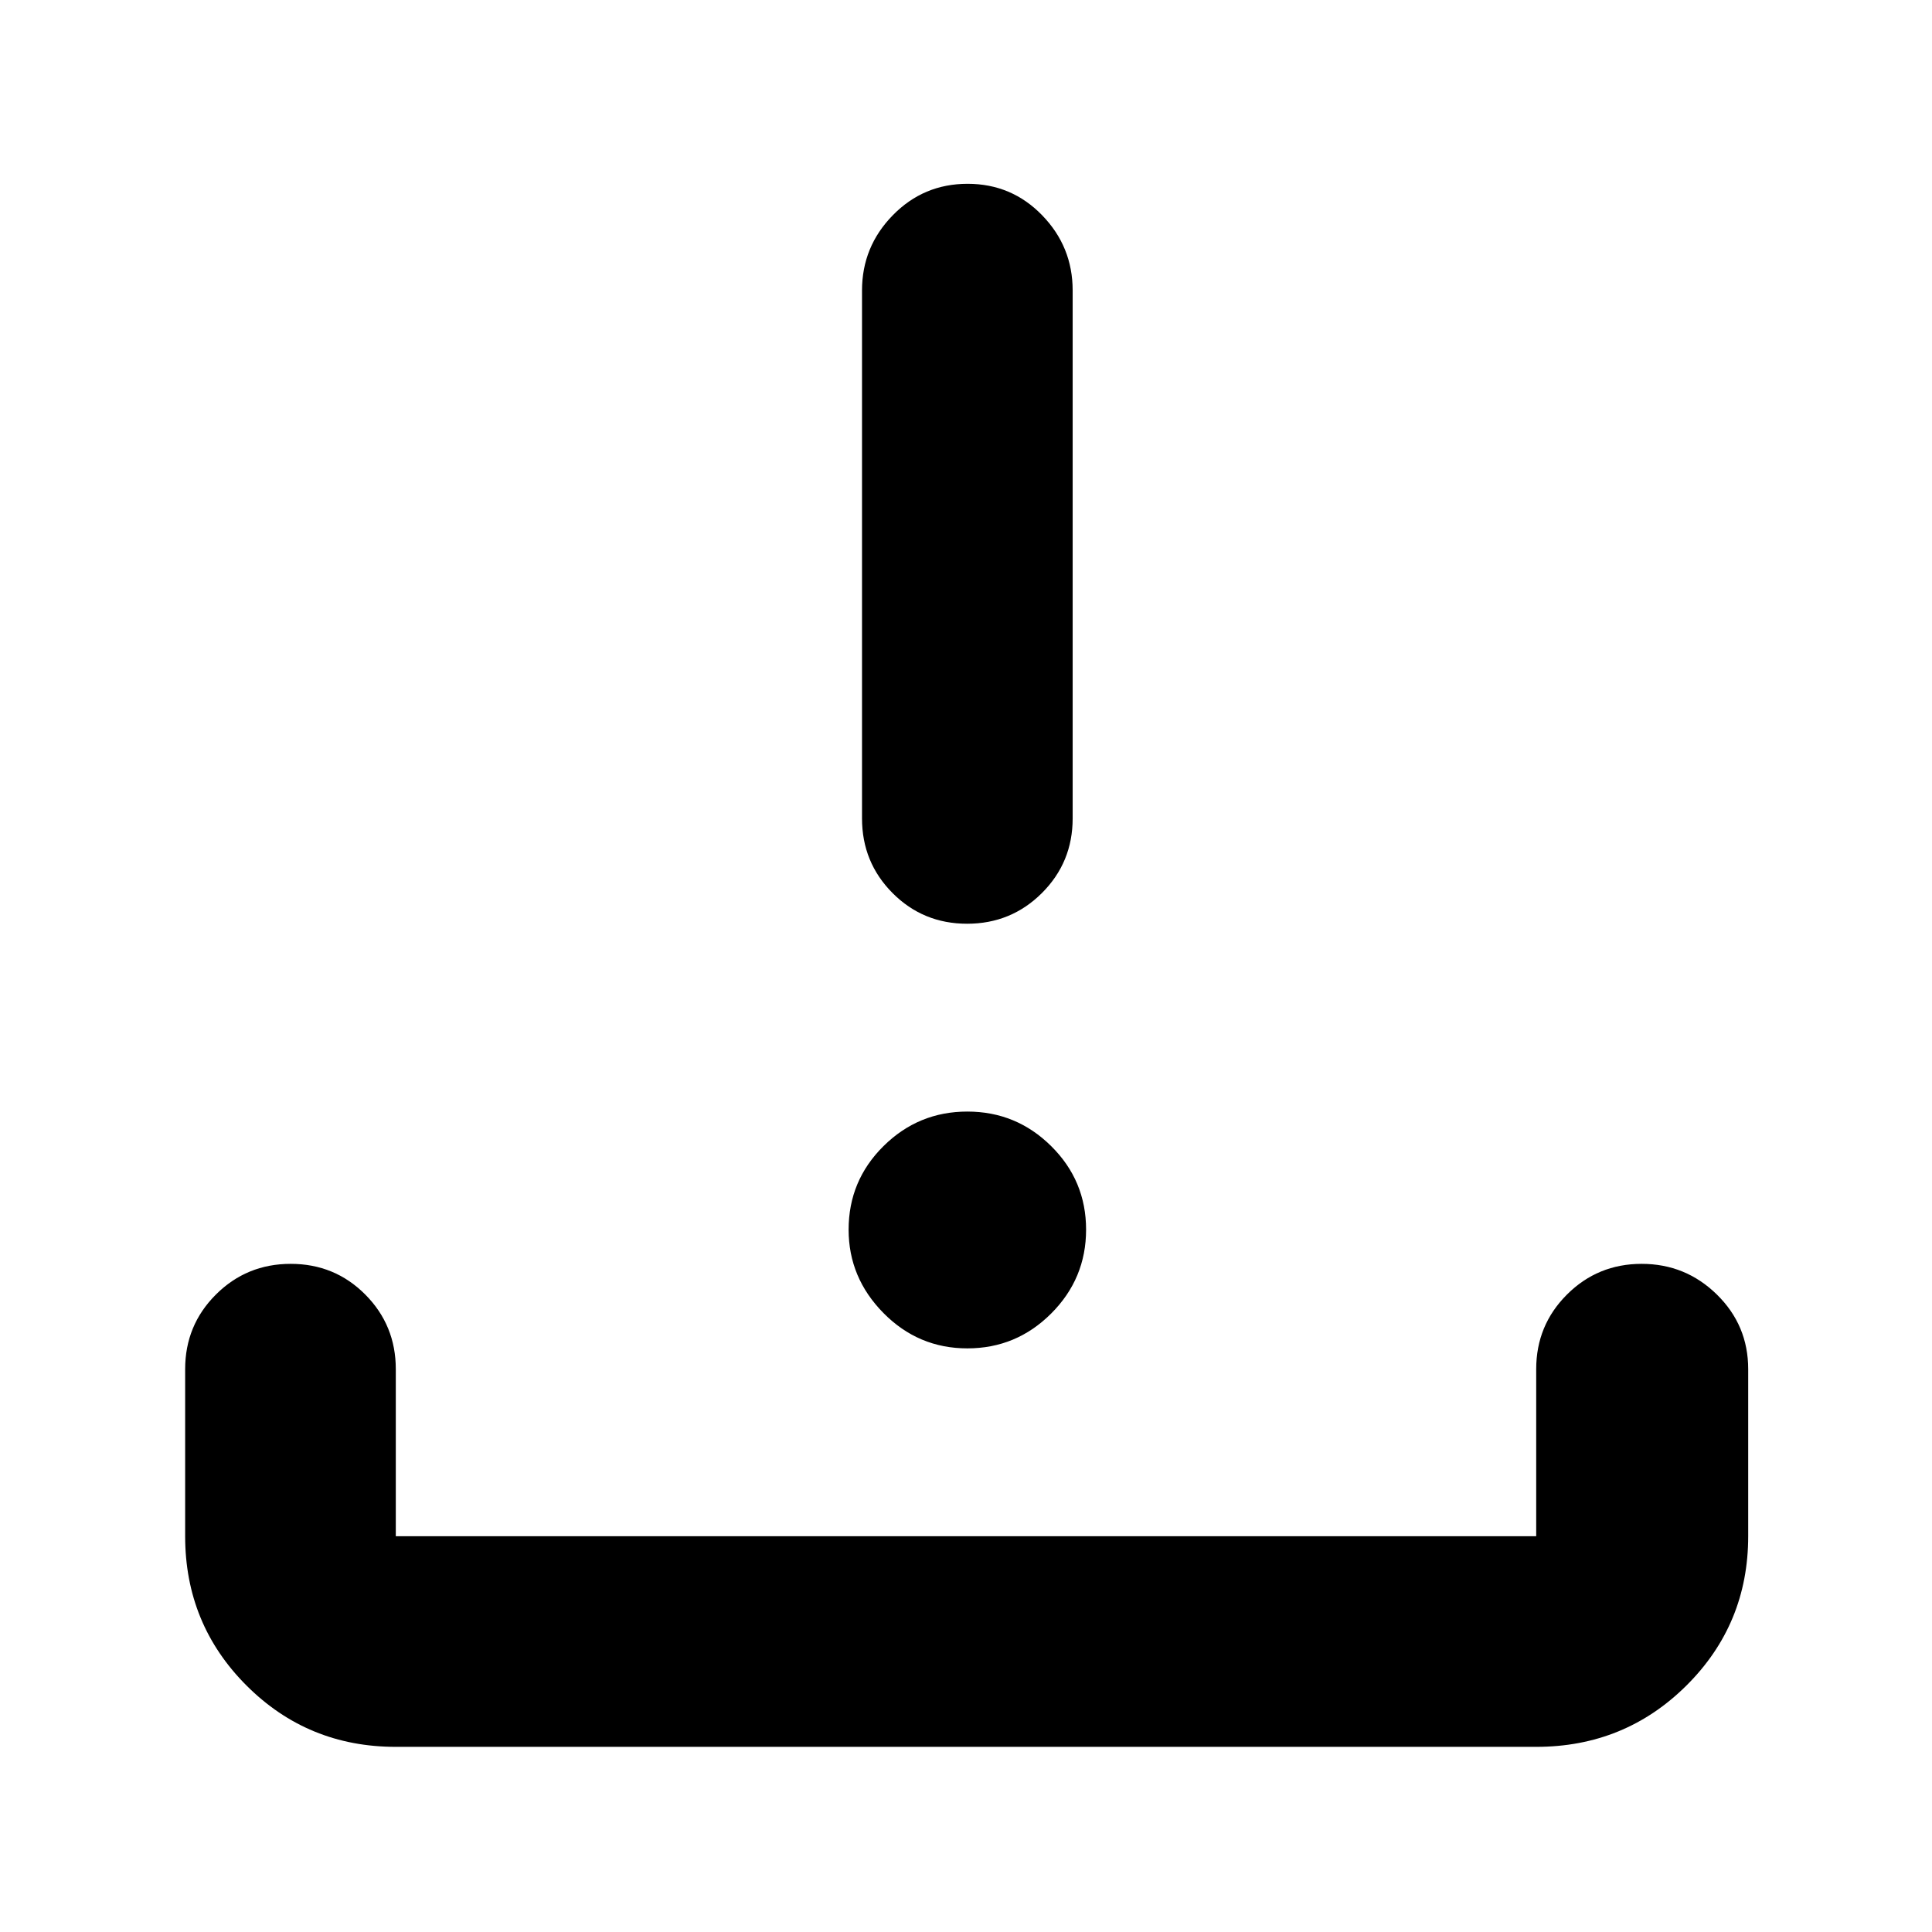 <svg xmlns="http://www.w3.org/2000/svg" height="40" viewBox="0 -960 960 960" width="40"><path d="M480.67-290q-24.34 0-41.67-17.55-17.33-17.55-17.33-41.45 0-24.33 17.33-41.5t41.67-17.17q24.33 0 41.66 17.17 17.34 17.17 17.34 41.5t-17.34 41.67Q505-290 480.67-290Zm-.12-211q-21.88 0-37.05-15.25-15.17-15.25-15.17-37.08v-262.34q0-21.75 15.29-37.37 15.28-15.63 37.16-15.63 21.89 0 37.05 15.63Q533-837.42 533-815.67v262.34q0 21.83-15.28 37.08Q502.43-501 480.55-501ZM196.67-92q-43.7 0-74.19-30.48Q92-152.97 92-196.67v-83q0-21.83 15.28-37.08Q122.57-332 144.45-332q21.88 0 37.05 15.25 15.17 15.25 15.17 37.08v83h566.66v-83q0-21.83 15.29-37.08Q793.9-332 815.73-332q21.82 0 37.38 15.25 15.56 15.25 15.56 37.08v83q0 43.7-30.68 74.19Q807.31-92 763.33-92H196.67Z"/></svg>